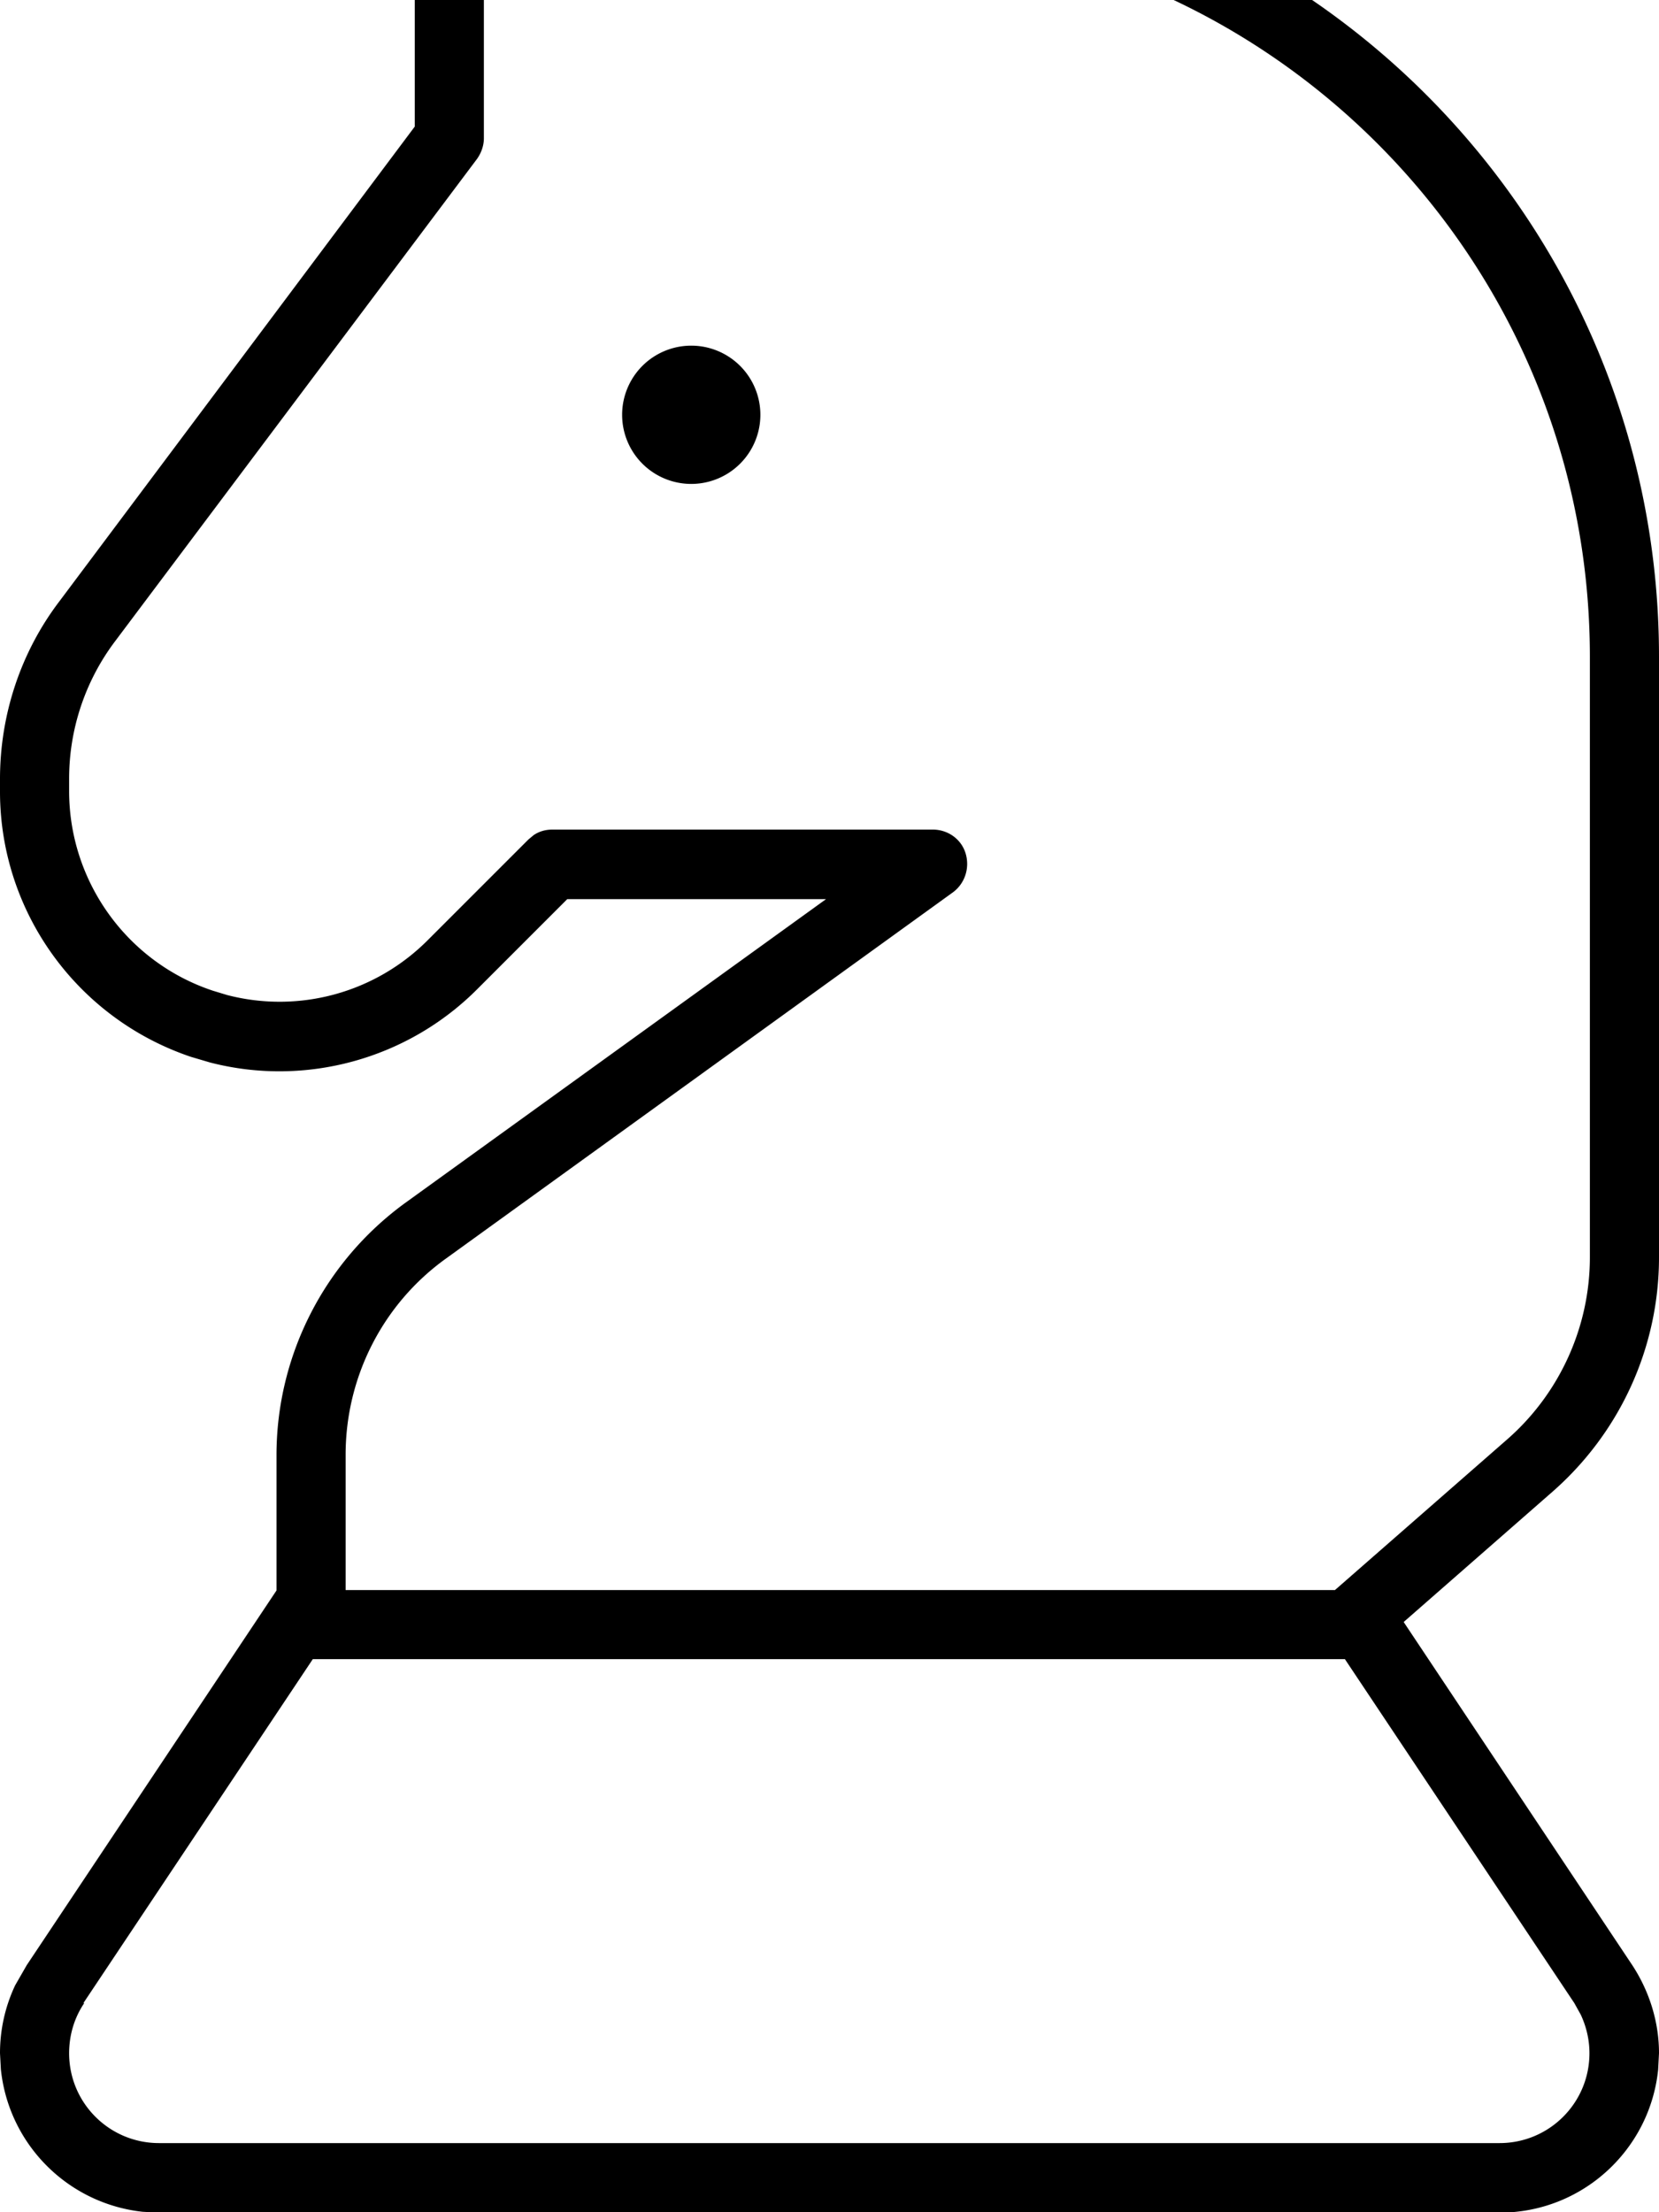 <svg xmlns="http://www.w3.org/2000/svg" viewBox="0 0 384 512"><!--! Font Awesome Pro 7.0.1 by @fontawesome - https://fontawesome.com License - https://fontawesome.com/license (Commercial License) Copyright 2025 Fonticons, Inc. --><path fill="currentColor" d="M200-32c101.6 0 184 82.4 184 184l0 139c0 20.8-9 40.5-24.6 54.2l-34.5 30.2 52.9 79.4c4 6.1 6.2 13.2 6.2 20.4l-.2 3.8c-1.9 18.6-17.6 33.1-36.7 33.1l-310.3 0-3.8-.2C15.7 510 2 496.3 .2 478.9L0 475.2c0-5.5 1.2-10.8 3.5-15.7l2.7-4.7 57.8-86.7 0-31.3c0-23.1 11.1-44.8 29.8-58.4l97.4-70.3-59.9 0-20.9 20.9c-16.2 16.2-39.8 22.6-61.8 16.9l-4.4-1.3C17.8 235.7 0 211 0 183.2l0-2.9c0-14.9 4.8-29.4 13.8-41.2L96 29.3 96-24 96.2-25.6c.8-3.6 4-6.4 7.8-6.4l96 0zM19.5 463.6C17.2 467 16 471 16 475.2 16 486.7 25.3 496 36.8 496l310.3 0c11.5 0 20.8-9.3 20.8-20.8 0-3.1-.7-6.1-2-8.9l-1.5-2.7-53.1-79.6-238.9 0-53.1 79.6zM112 32c0 1.7-.6 3.4-1.6 4.8L26.5 148.6C19.7 157.7 16 168.8 16 180.2l0 2.9c0 20.9 13.4 39.6 33.3 46.2l3.3 1c16.6 4.3 34.3-.5 46.5-12.8l23.2-23.2 1.2-1c1.3-.9 2.8-1.3 4.4-1.3l88 0c3.5 0 6.6 2.2 7.6 5.5s-.1 6.9-2.9 9L103.2 291.3C88.6 301.8 80 318.7 80 336.7l0 31.3 229 0 39.9-34.9C361 322.5 368 307.1 368 291l0-139c0-92.8-75.2-168-168-168l-88 0 0 48zm48 80a16 16 0 1 1 0-32 16 16 0 1 1 0 32z"/></svg>